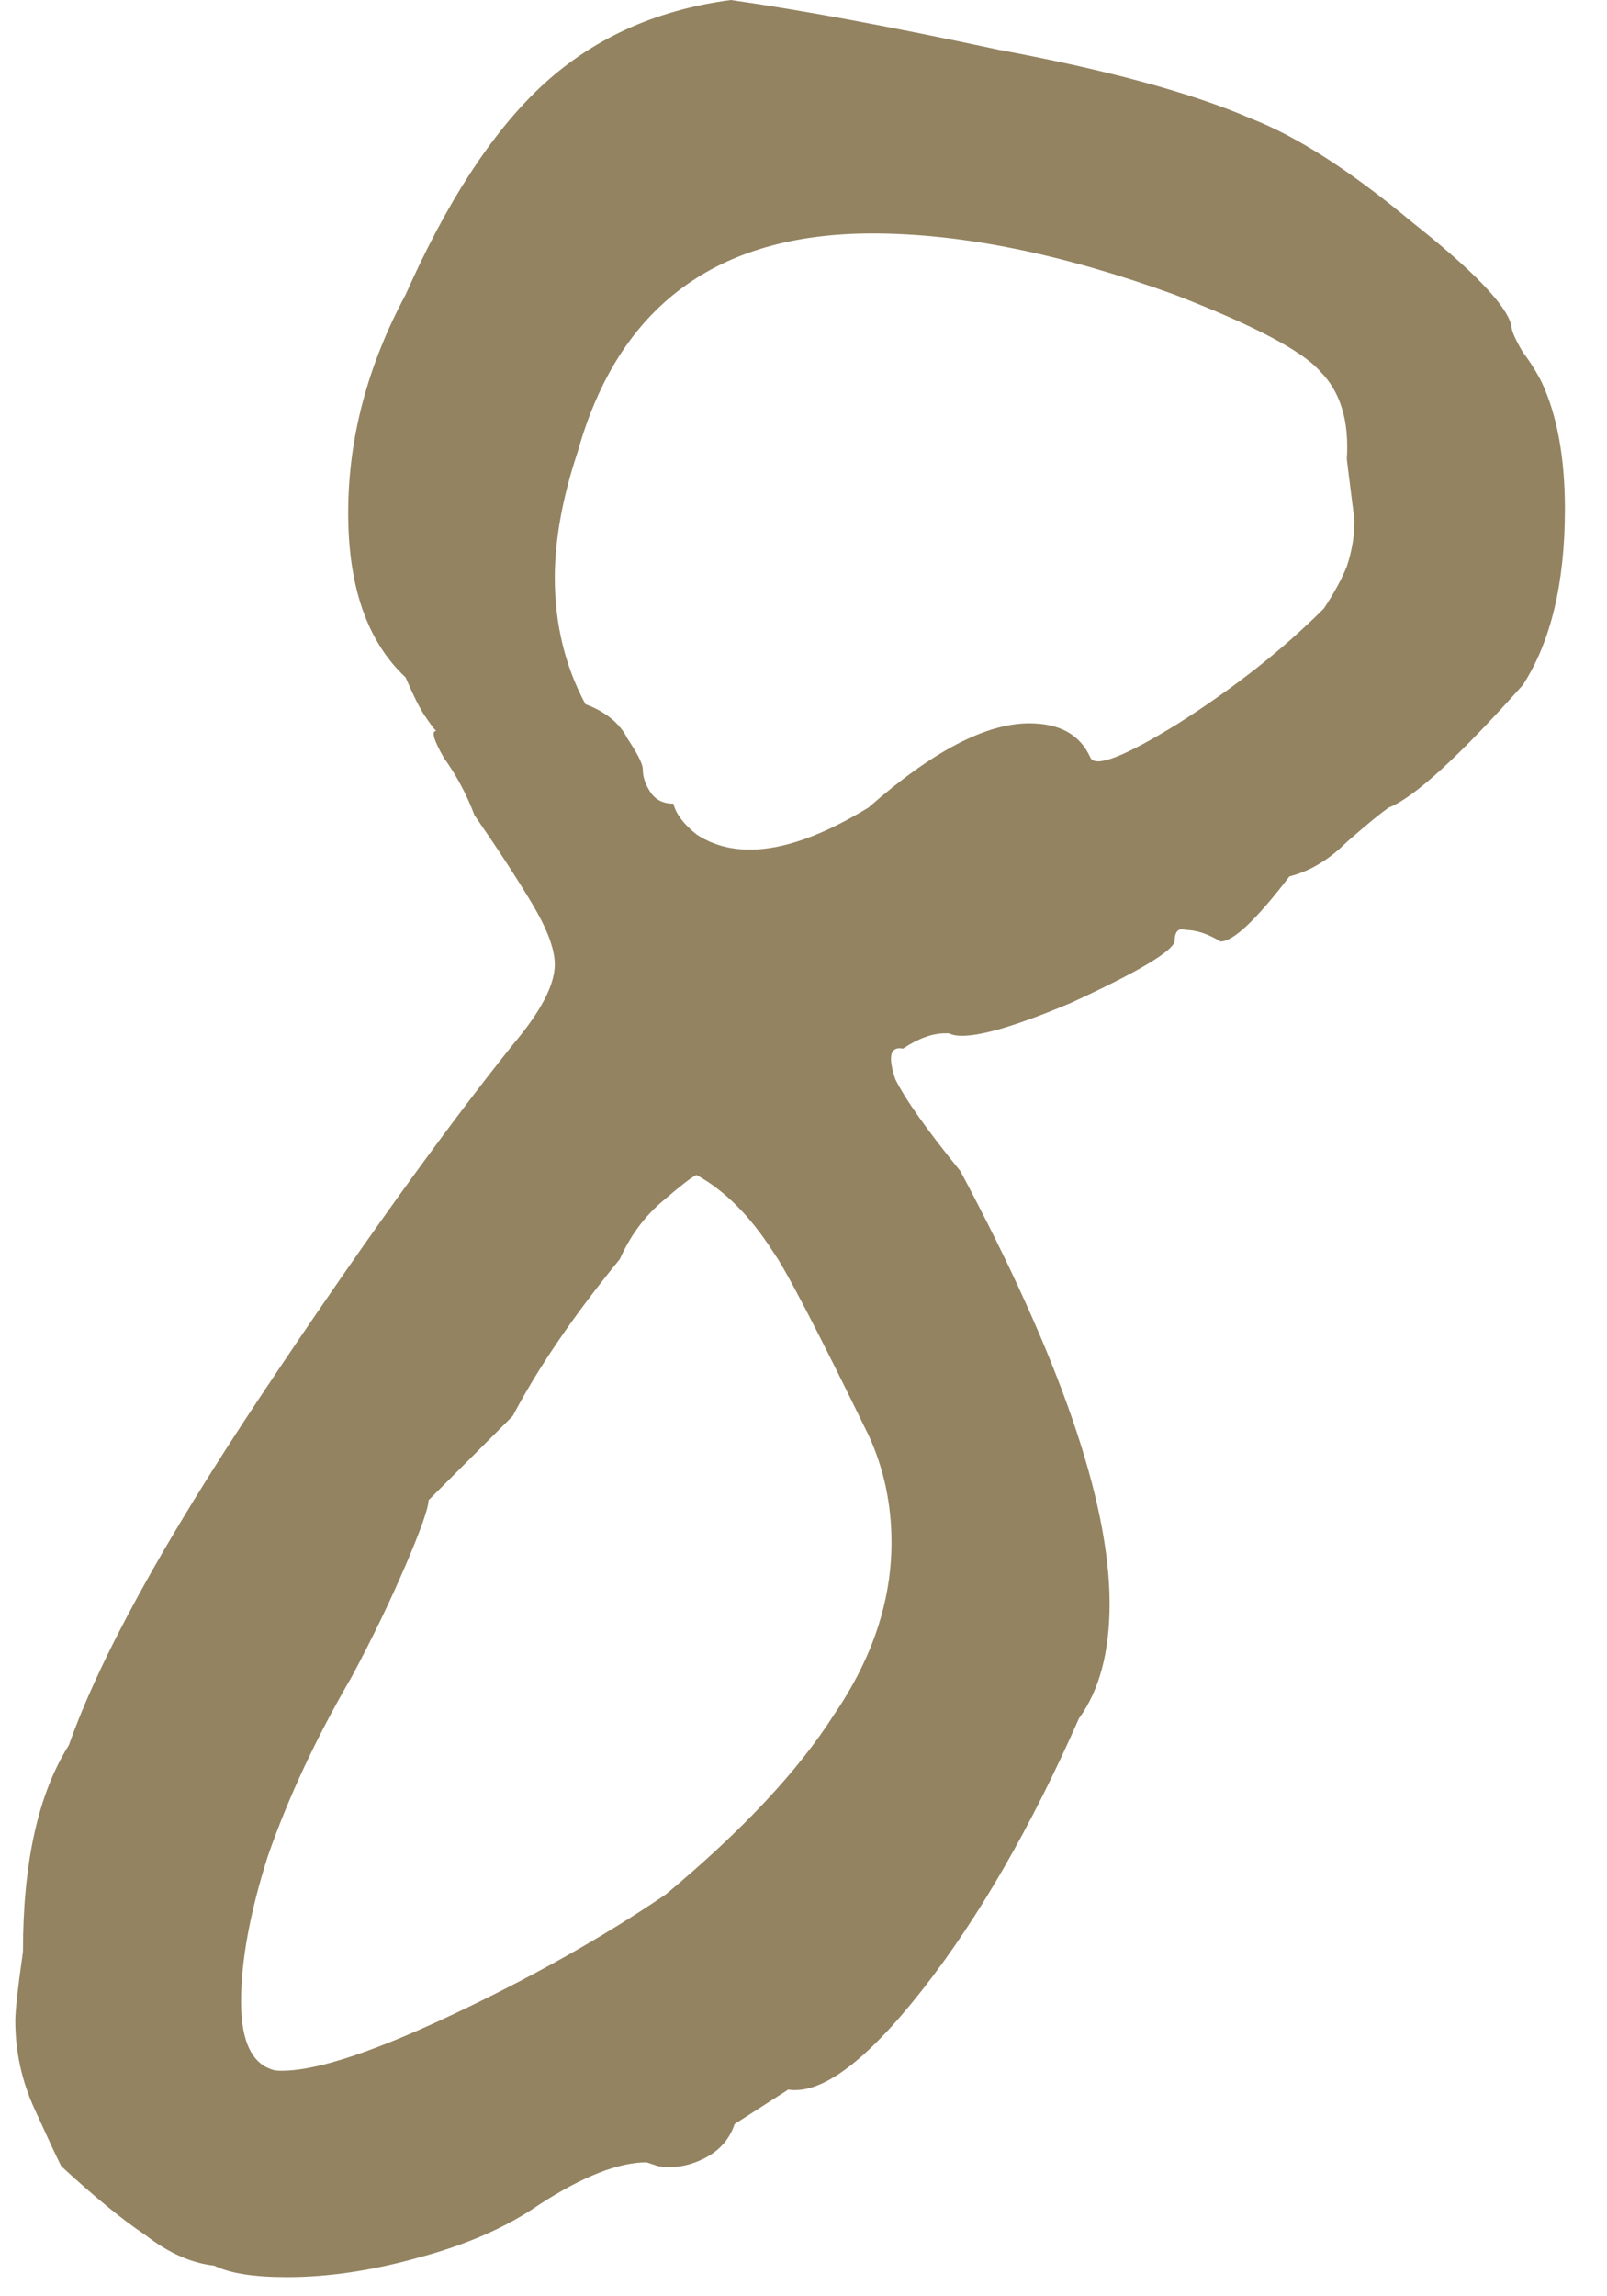 <svg width="21" height="30" viewBox="0 0 21 30" fill="none" xmlns="http://www.w3.org/2000/svg">
<path d="M2.8 29.6C2.5 29.567 2.2 29.433 1.9 29.2C1.6 29 1.233 28.7 0.8 28.3C0.733 28.167 0.617 27.917 0.45 27.55C0.283 27.183 0.2 26.8 0.2 26.4C0.2 26.267 0.233 25.967 0.3 25.5C0.3 24.333 0.5 23.433 0.9 22.8C1.3 21.667 2.133 20.15 3.4 18.25C4.667 16.35 5.767 14.817 6.7 13.65C7.067 13.217 7.25 12.867 7.25 12.6C7.25 12.4 7.15 12.133 6.95 11.8C6.75 11.467 6.5 11.083 6.2 10.65C6.1 10.383 5.967 10.133 5.8 9.9C5.667 9.667 5.633 9.55 5.7 9.55C5.667 9.517 5.617 9.45 5.55 9.35C5.483 9.25 5.4 9.083 5.3 8.85C4.8 8.383 4.55 7.667 4.55 6.7C4.55 5.733 4.8 4.783 5.3 3.85C5.833 2.65 6.417 1.75 7.05 1.15C7.717 0.517 8.55 0.133 9.55 0C10.483 0.133 11.65 0.35 13.05 0.65C14.483 0.917 15.583 1.217 16.35 1.55C16.95 1.783 17.65 2.233 18.45 2.9C19.25 3.533 19.683 3.983 19.75 4.25C19.75 4.317 19.8 4.433 19.9 4.6C20 4.733 20.083 4.867 20.15 5C20.35 5.433 20.45 5.983 20.45 6.65C20.45 7.617 20.267 8.383 19.9 8.95C19.067 9.883 18.483 10.417 18.15 10.55C18.05 10.617 17.867 10.767 17.6 11C17.367 11.233 17.117 11.383 16.85 11.45C16.417 12.017 16.117 12.3 15.95 12.3C15.783 12.2 15.633 12.15 15.5 12.15C15.4 12.117 15.35 12.167 15.35 12.3C15.317 12.433 14.867 12.7 14 13.1C13.133 13.467 12.6 13.6 12.4 13.5H12.35C12.183 13.5 12 13.567 11.8 13.7C11.633 13.667 11.6 13.8 11.7 14.1C11.833 14.367 12.117 14.767 12.55 15.3C13.85 17.733 14.5 19.617 14.5 20.95C14.5 21.583 14.367 22.083 14.1 22.45C13.467 23.883 12.783 25.067 12.05 26C11.317 26.933 10.733 27.367 10.3 27.3L9.6 27.75C9.533 27.95 9.4 28.1 9.2 28.2C9 28.3 8.8 28.333 8.6 28.3L8.45 28.25C8.083 28.25 7.617 28.433 7.05 28.8C6.617 29.1 6.083 29.333 5.45 29.5C4.85 29.667 4.283 29.75 3.75 29.75C3.317 29.75 3 29.7 2.8 29.6ZM11.35 10.55C12.183 9.817 12.883 9.45 13.45 9.45C13.85 9.45 14.117 9.6 14.25 9.9C14.317 10.033 14.7 9.883 15.4 9.45C16.133 8.983 16.767 8.483 17.3 7.95C17.433 7.75 17.533 7.567 17.6 7.4C17.667 7.2 17.7 7 17.7 6.8L17.6 6C17.633 5.5 17.517 5.117 17.25 4.85C17.017 4.583 16.383 4.25 15.35 3.85C13.883 3.317 12.567 3.05 11.4 3.05C9.367 3.05 8.083 4 7.55 5.9C7.35 6.5 7.25 7.05 7.25 7.55C7.25 8.15 7.383 8.7 7.65 9.2C7.917 9.3 8.1 9.45 8.2 9.65C8.333 9.85 8.4 9.983 8.4 10.05C8.4 10.15 8.433 10.25 8.5 10.35C8.567 10.45 8.667 10.5 8.8 10.5C8.833 10.633 8.933 10.767 9.1 10.9C9.3 11.033 9.533 11.1 9.8 11.1C10.233 11.1 10.75 10.917 11.35 10.55ZM3.6 27.05C4.033 27.083 4.783 26.85 5.85 26.35C6.917 25.85 7.867 25.317 8.7 24.75C9.7 23.917 10.433 23.133 10.9 22.4C11.4 21.667 11.65 20.917 11.65 20.15C11.65 19.65 11.55 19.183 11.35 18.75C10.683 17.383 10.267 16.583 10.1 16.35C9.8 15.883 9.467 15.55 9.1 15.35C9.033 15.383 8.883 15.5 8.65 15.7C8.417 15.9 8.233 16.15 8.1 16.45C7.5 17.183 7.033 17.867 6.7 18.5L5.6 19.6C5.6 19.7 5.5 19.983 5.3 20.45C5.1 20.917 4.867 21.4 4.6 21.9C4.133 22.7 3.767 23.483 3.5 24.25C3.267 24.983 3.15 25.617 3.15 26.15C3.15 26.683 3.3 26.983 3.6 27.05Z" fill="#938361"/>
</svg>
